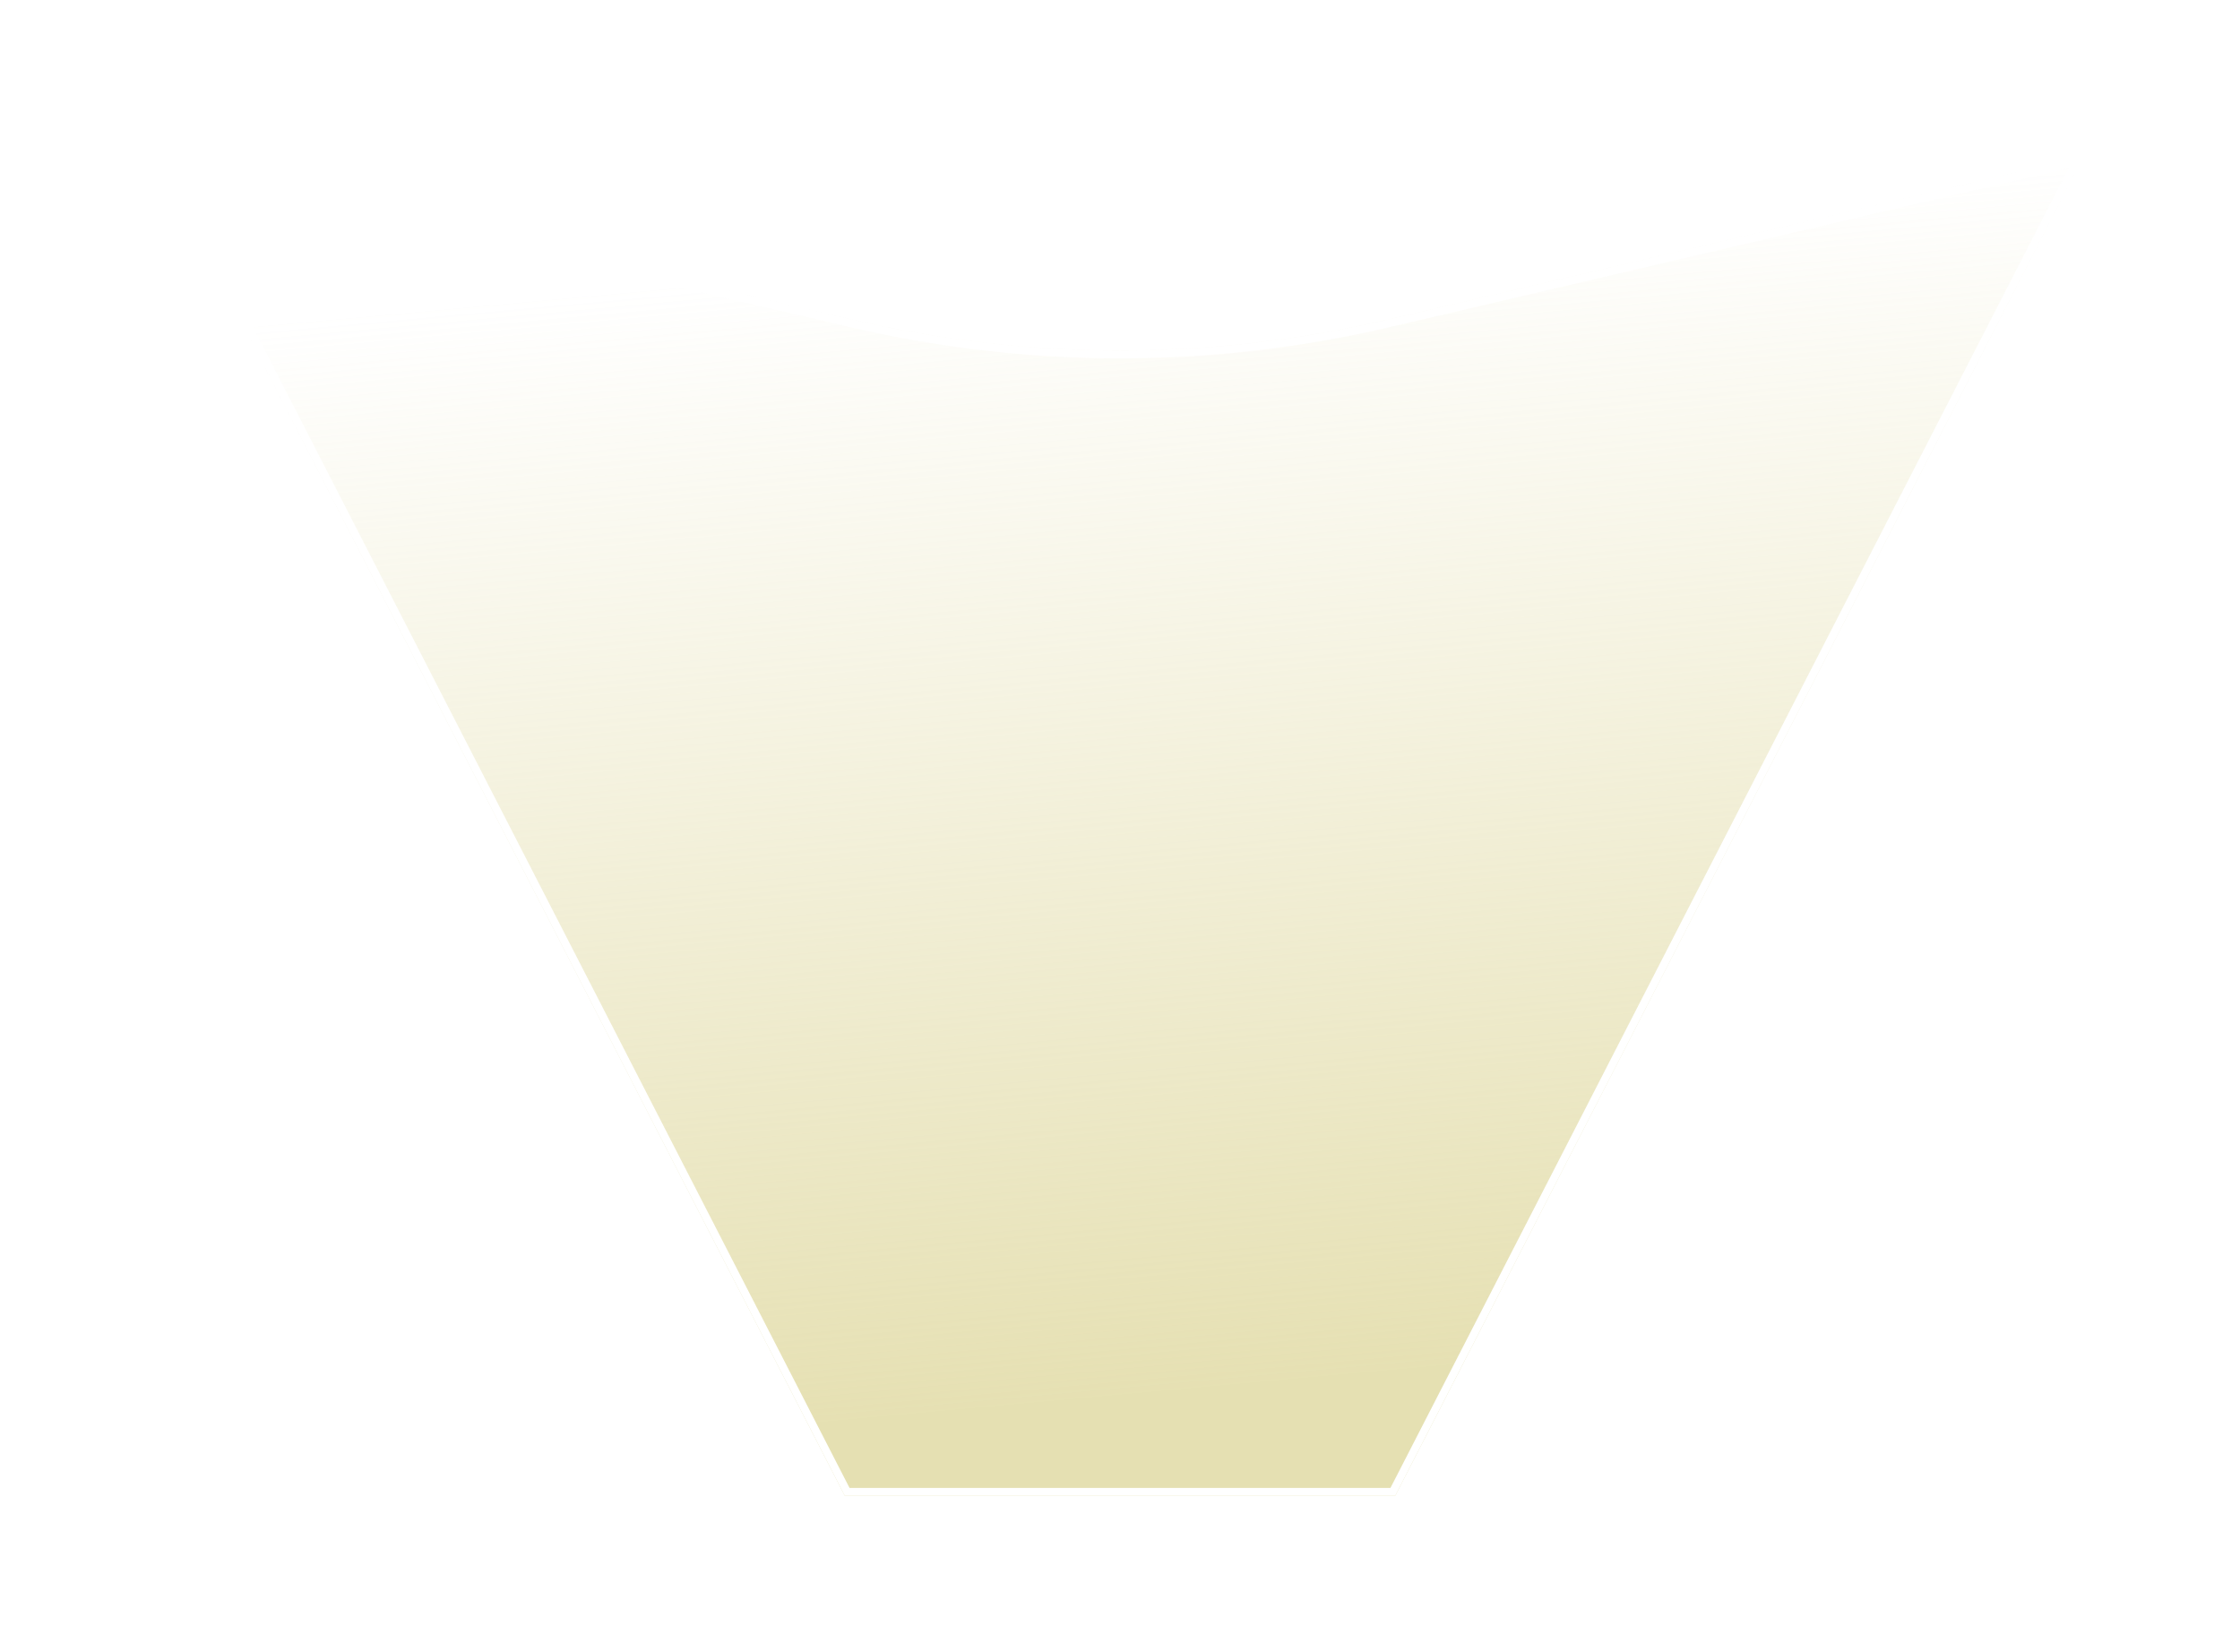 <svg width="286" height="211" viewBox="0 0 286 211" fill="none" xmlns="http://www.w3.org/2000/svg">
<g filter="url(#filter0_f_29_127)">
<path d="M20 20L108.78 40.802C131.289 46.076 154.711 46.076 177.22 40.802L266 20L178.143 191H107.857L20 20Z" fill="url(#paint0_linear_29_127)"/>
<path d="M108.162 190.5L20.939 20.734L108.666 41.289C131.25 46.581 154.75 46.581 177.334 41.289L265.061 20.734L177.838 190.5H108.162Z" stroke="white"/>
</g>
<defs>
<filter id="filter0_f_29_127" x="0" y="0" width="286" height="211" filterUnits="userSpaceOnUse" color-interpolation-filters="sRGB">
<feFlood flood-opacity="0" result="BackgroundImageFix"/>
<feBlend mode="normal" in="SourceGraphic" in2="BackgroundImageFix" result="shape"/>
<feGaussianBlur stdDeviation="10" result="effect1_foregroundBlur_29_127"/>
</filter>
<linearGradient id="paint0_linear_29_127" x1="52.604" y1="39.489" x2="65.907" y2="185.126" gradientUnits="userSpaceOnUse">
<stop stop-color="#DBD392" stop-opacity="0"/>
<stop offset="1" stop-color="#DBD392" stop-opacity="0.7"/>
</linearGradient>
</defs>
</svg>

